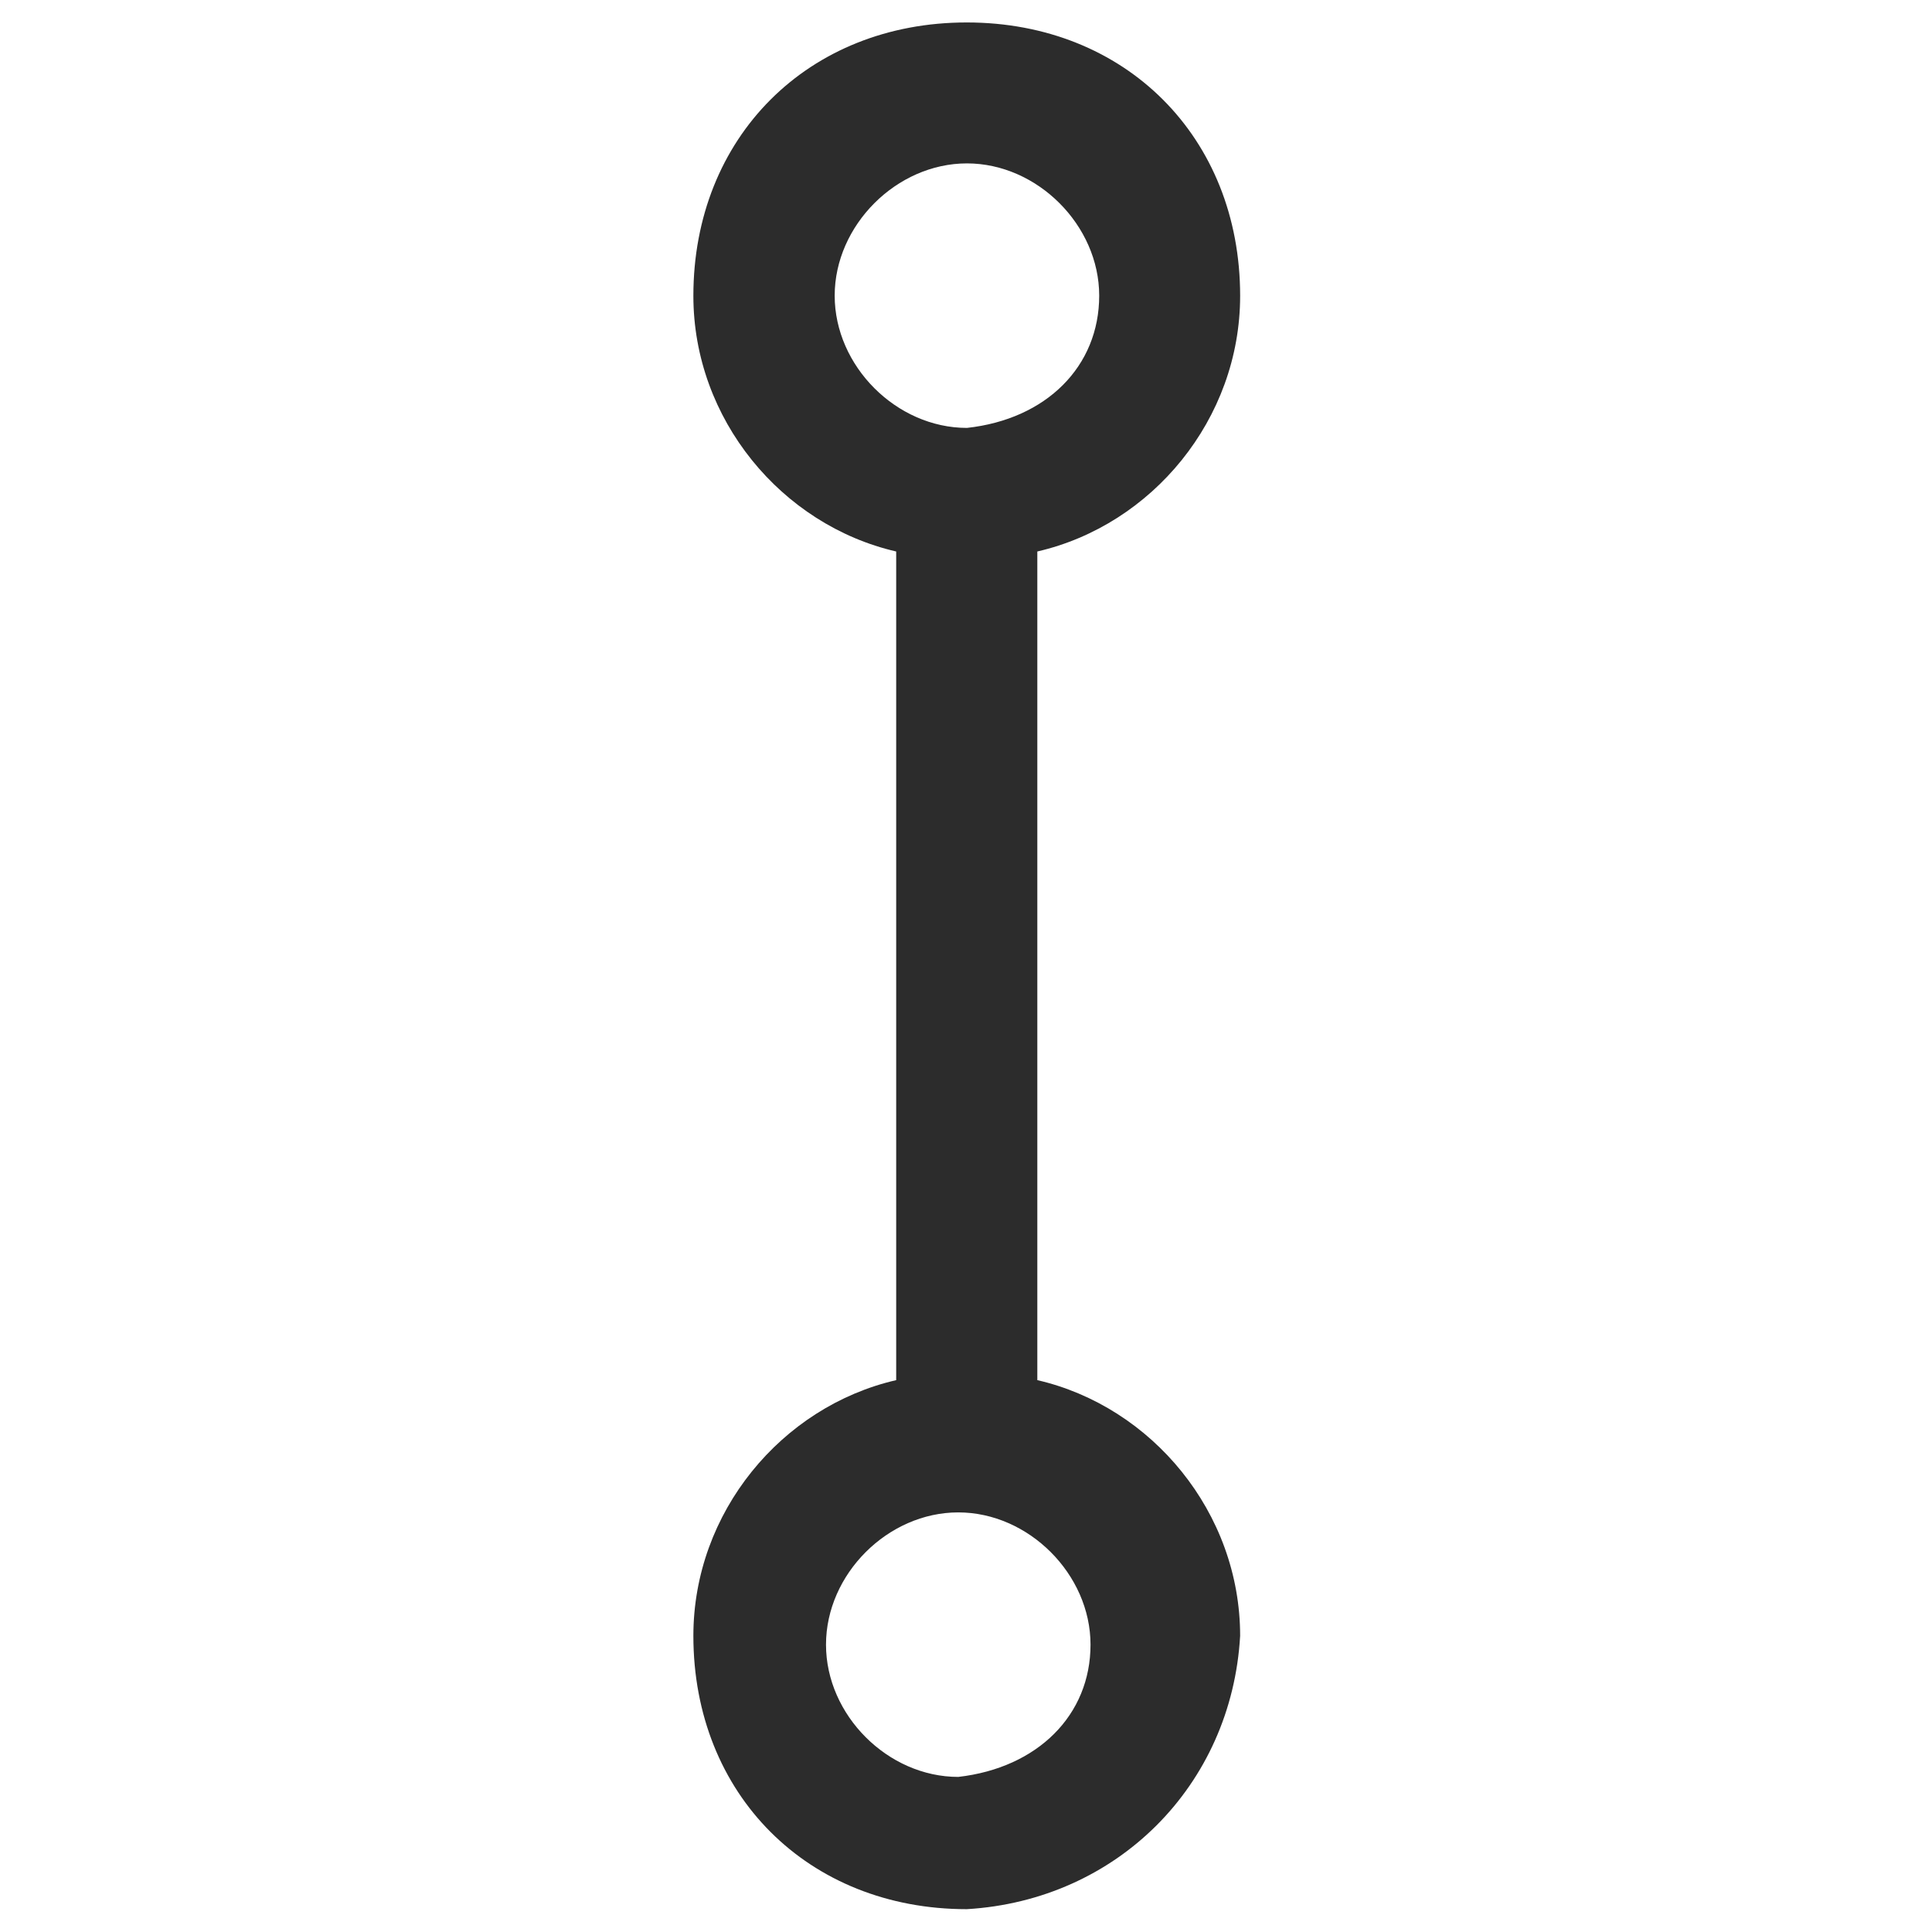 <?xml version="1.0" standalone="no"?><!DOCTYPE svg PUBLIC "-//W3C//DTD SVG 1.1//EN" "http://www.w3.org/Graphics/SVG/1.1/DTD/svg11.dtd"><svg class="icon" width="200px" height="200.00px" viewBox="0 0 1024 1024" version="1.1" xmlns="http://www.w3.org/2000/svg"><path fill="#2c2c2c" d="M657.3 867c0-65.4-46.8-121.5-107.5-135.5V292.3c60.8-14 107.5-70.1 107.5-135.5 0-84.1-60.8-144.9-144.9-144.9S367.5 72.7 367.5 156.8c0 65.4 46.8 121.5 107.5 135.5v439.2c-60.8 14-107.5 70.1-107.5 135.5 0 84.1 60.8 144.9 144.9 144.9 79.6-4.7 140.4-65.5 144.9-144.9zM512.5 226.8c-37.4 0-70.1-32.8-70.1-70.1s32.8-70.1 70.1-70.1 70.1 32.8 70.1 70.1c0 37.5-28 65.5-70.1 70.1z m-4.6 715c-37.4 0-70.1-32.8-70.1-70.1 0-37.4 32.8-70.1 70.1-70.1s70.1 32.8 70.1 70.1-28 65.3-70.1 70.1z" /></svg>